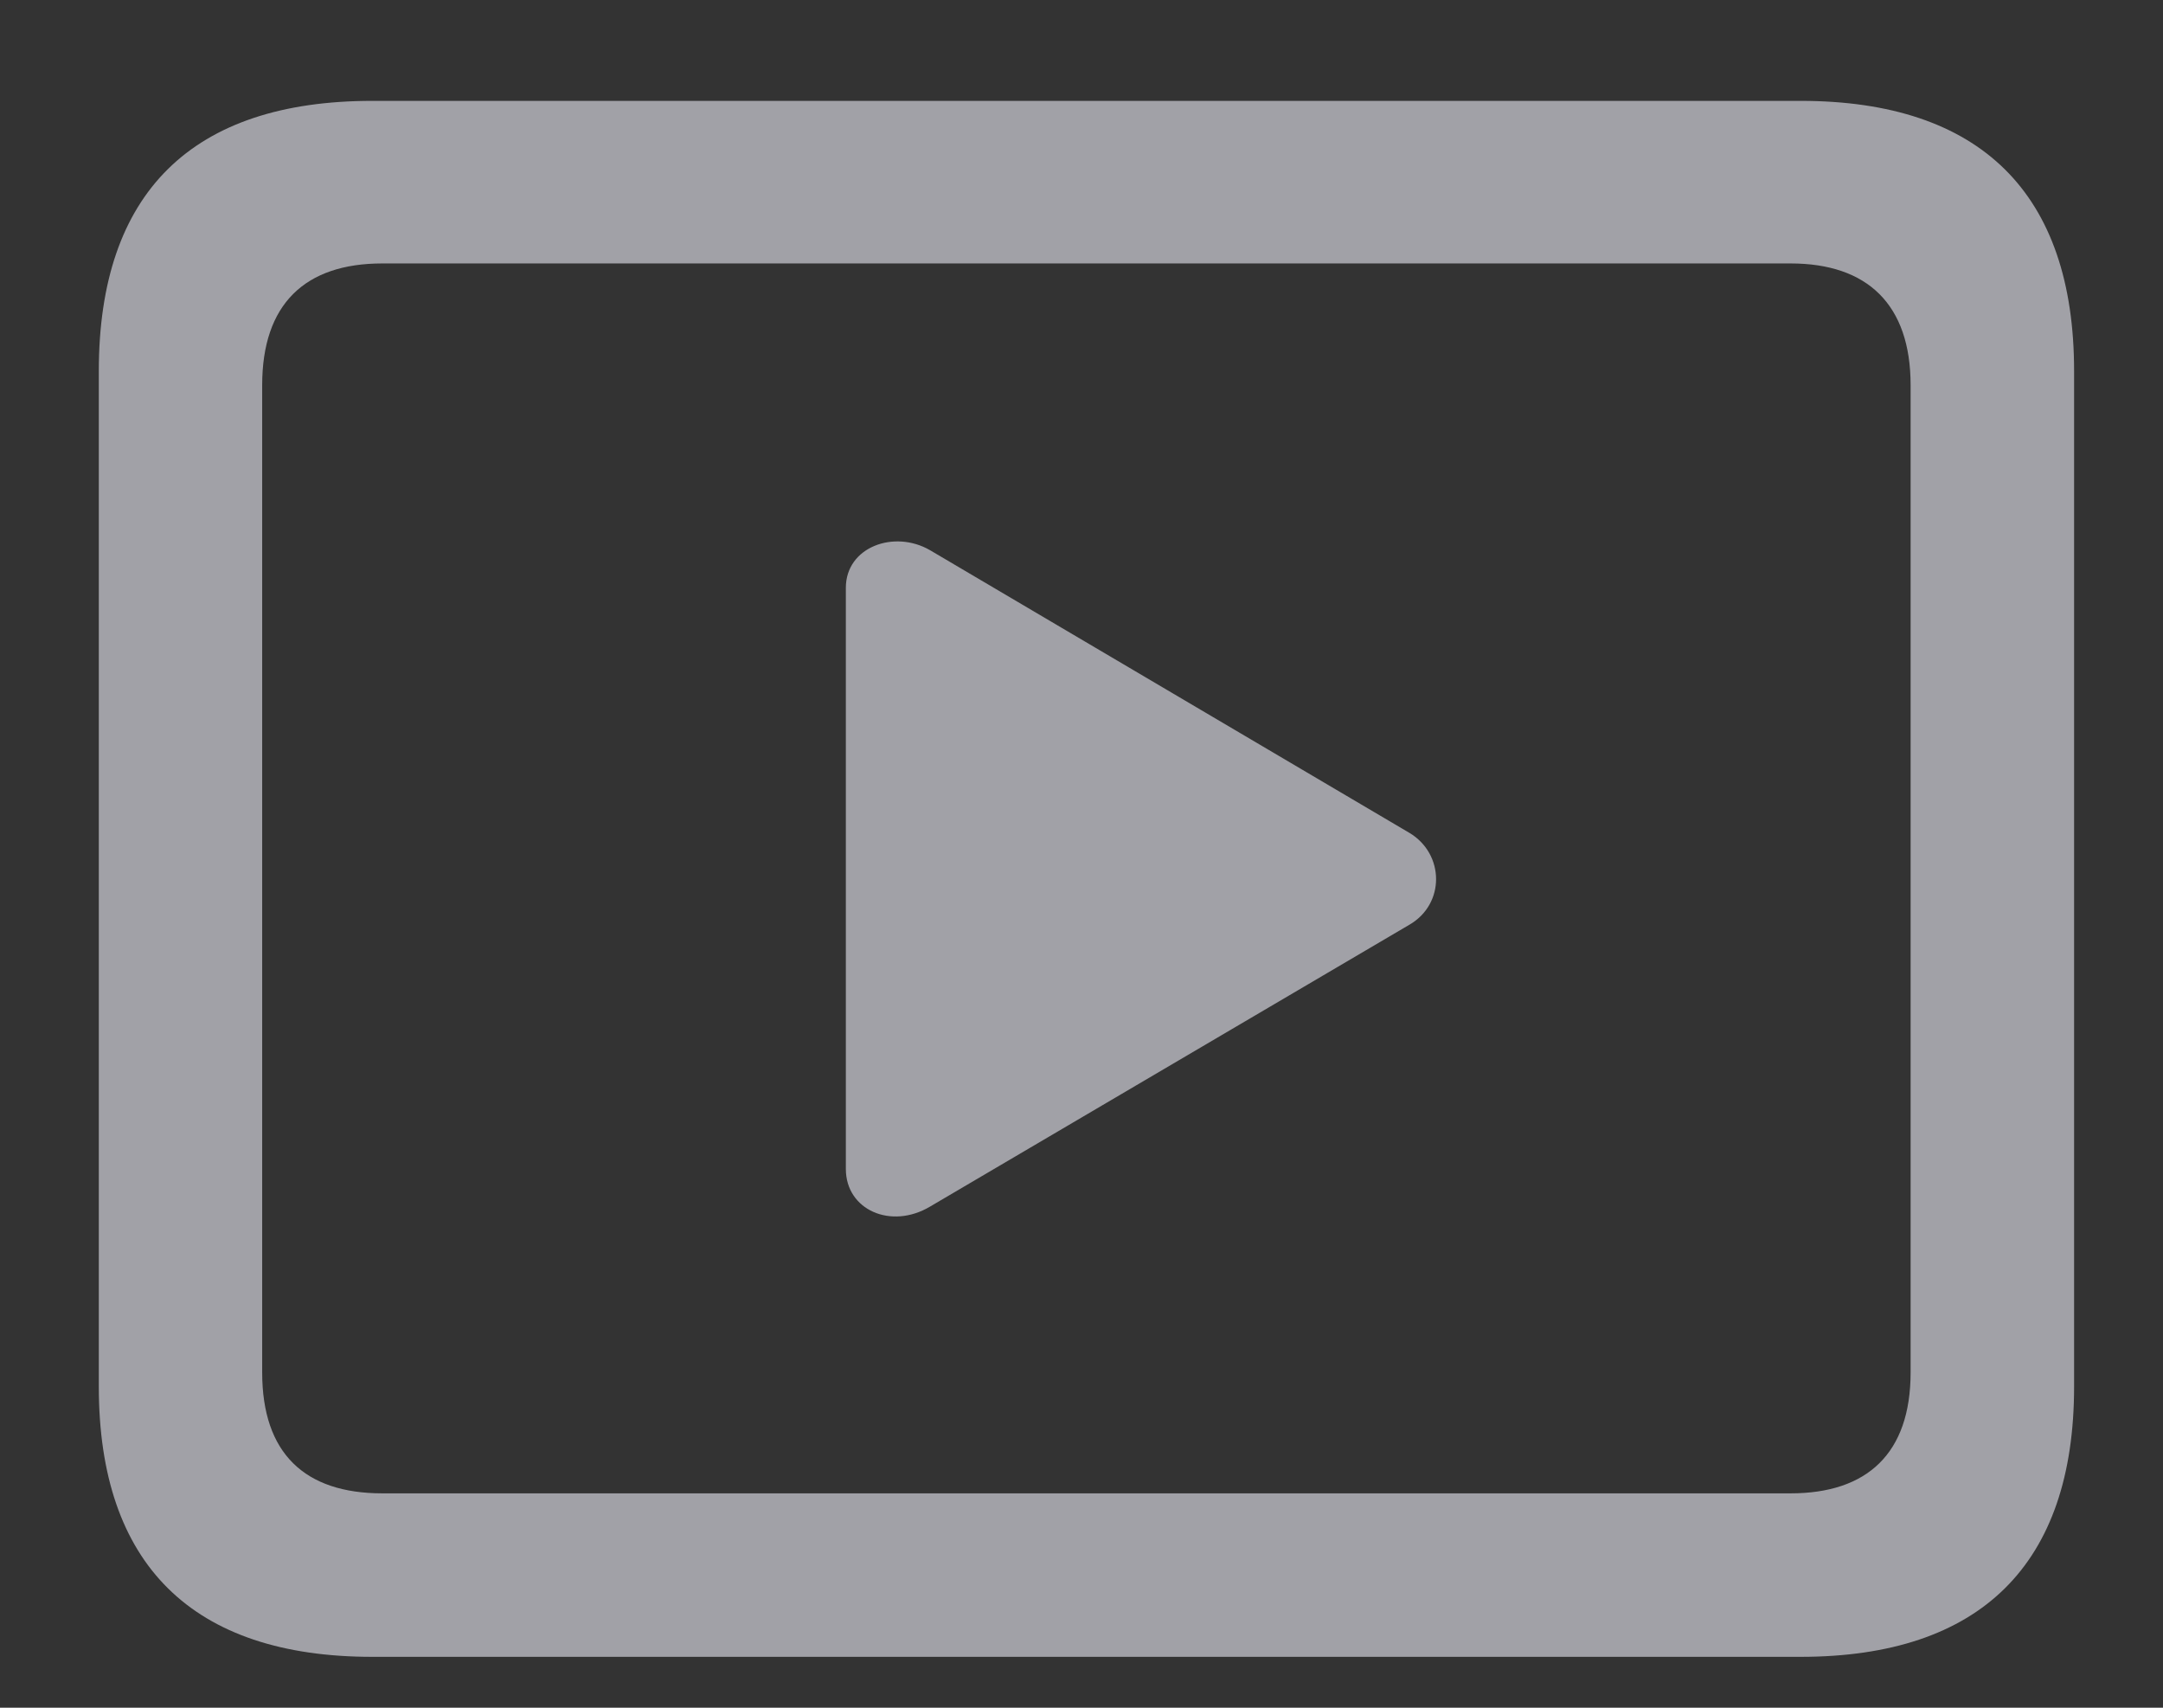 <svg width="19" height="15" viewBox="0 0 19 15" fill="none" xmlns="http://www.w3.org/2000/svg">
<rect x="0" y="0" width="19" height="15" fill="#333333" stroke="none"/>
<path d="M3.27 14.553H15.816C17.398 14.553 18.219 13.74 18.219 12.18V3.259C18.219 1.699 17.398 0.886 15.816 0.886H3.27C1.688 0.886 0.868 1.691 0.868 3.259V12.18C0.868 13.74 1.688 14.553 3.27 14.553ZM3.358 13.117C2.677 13.117 2.303 12.766 2.303 12.055V3.383C2.303 2.673 2.677 2.314 3.358 2.314H15.729C16.402 2.314 16.783 2.673 16.783 3.383V12.055C16.783 12.766 16.402 13.117 15.729 13.117H3.358ZM8.17 10.598L12.381 8.122C12.696 7.939 12.689 7.5 12.381 7.316L8.17 4.833C7.855 4.65 7.43 4.804 7.43 5.163V10.268C7.43 10.627 7.826 10.803 8.17 10.598Z" fill="#EBEBF5" fill-opacity="0.6"/>
</svg>
